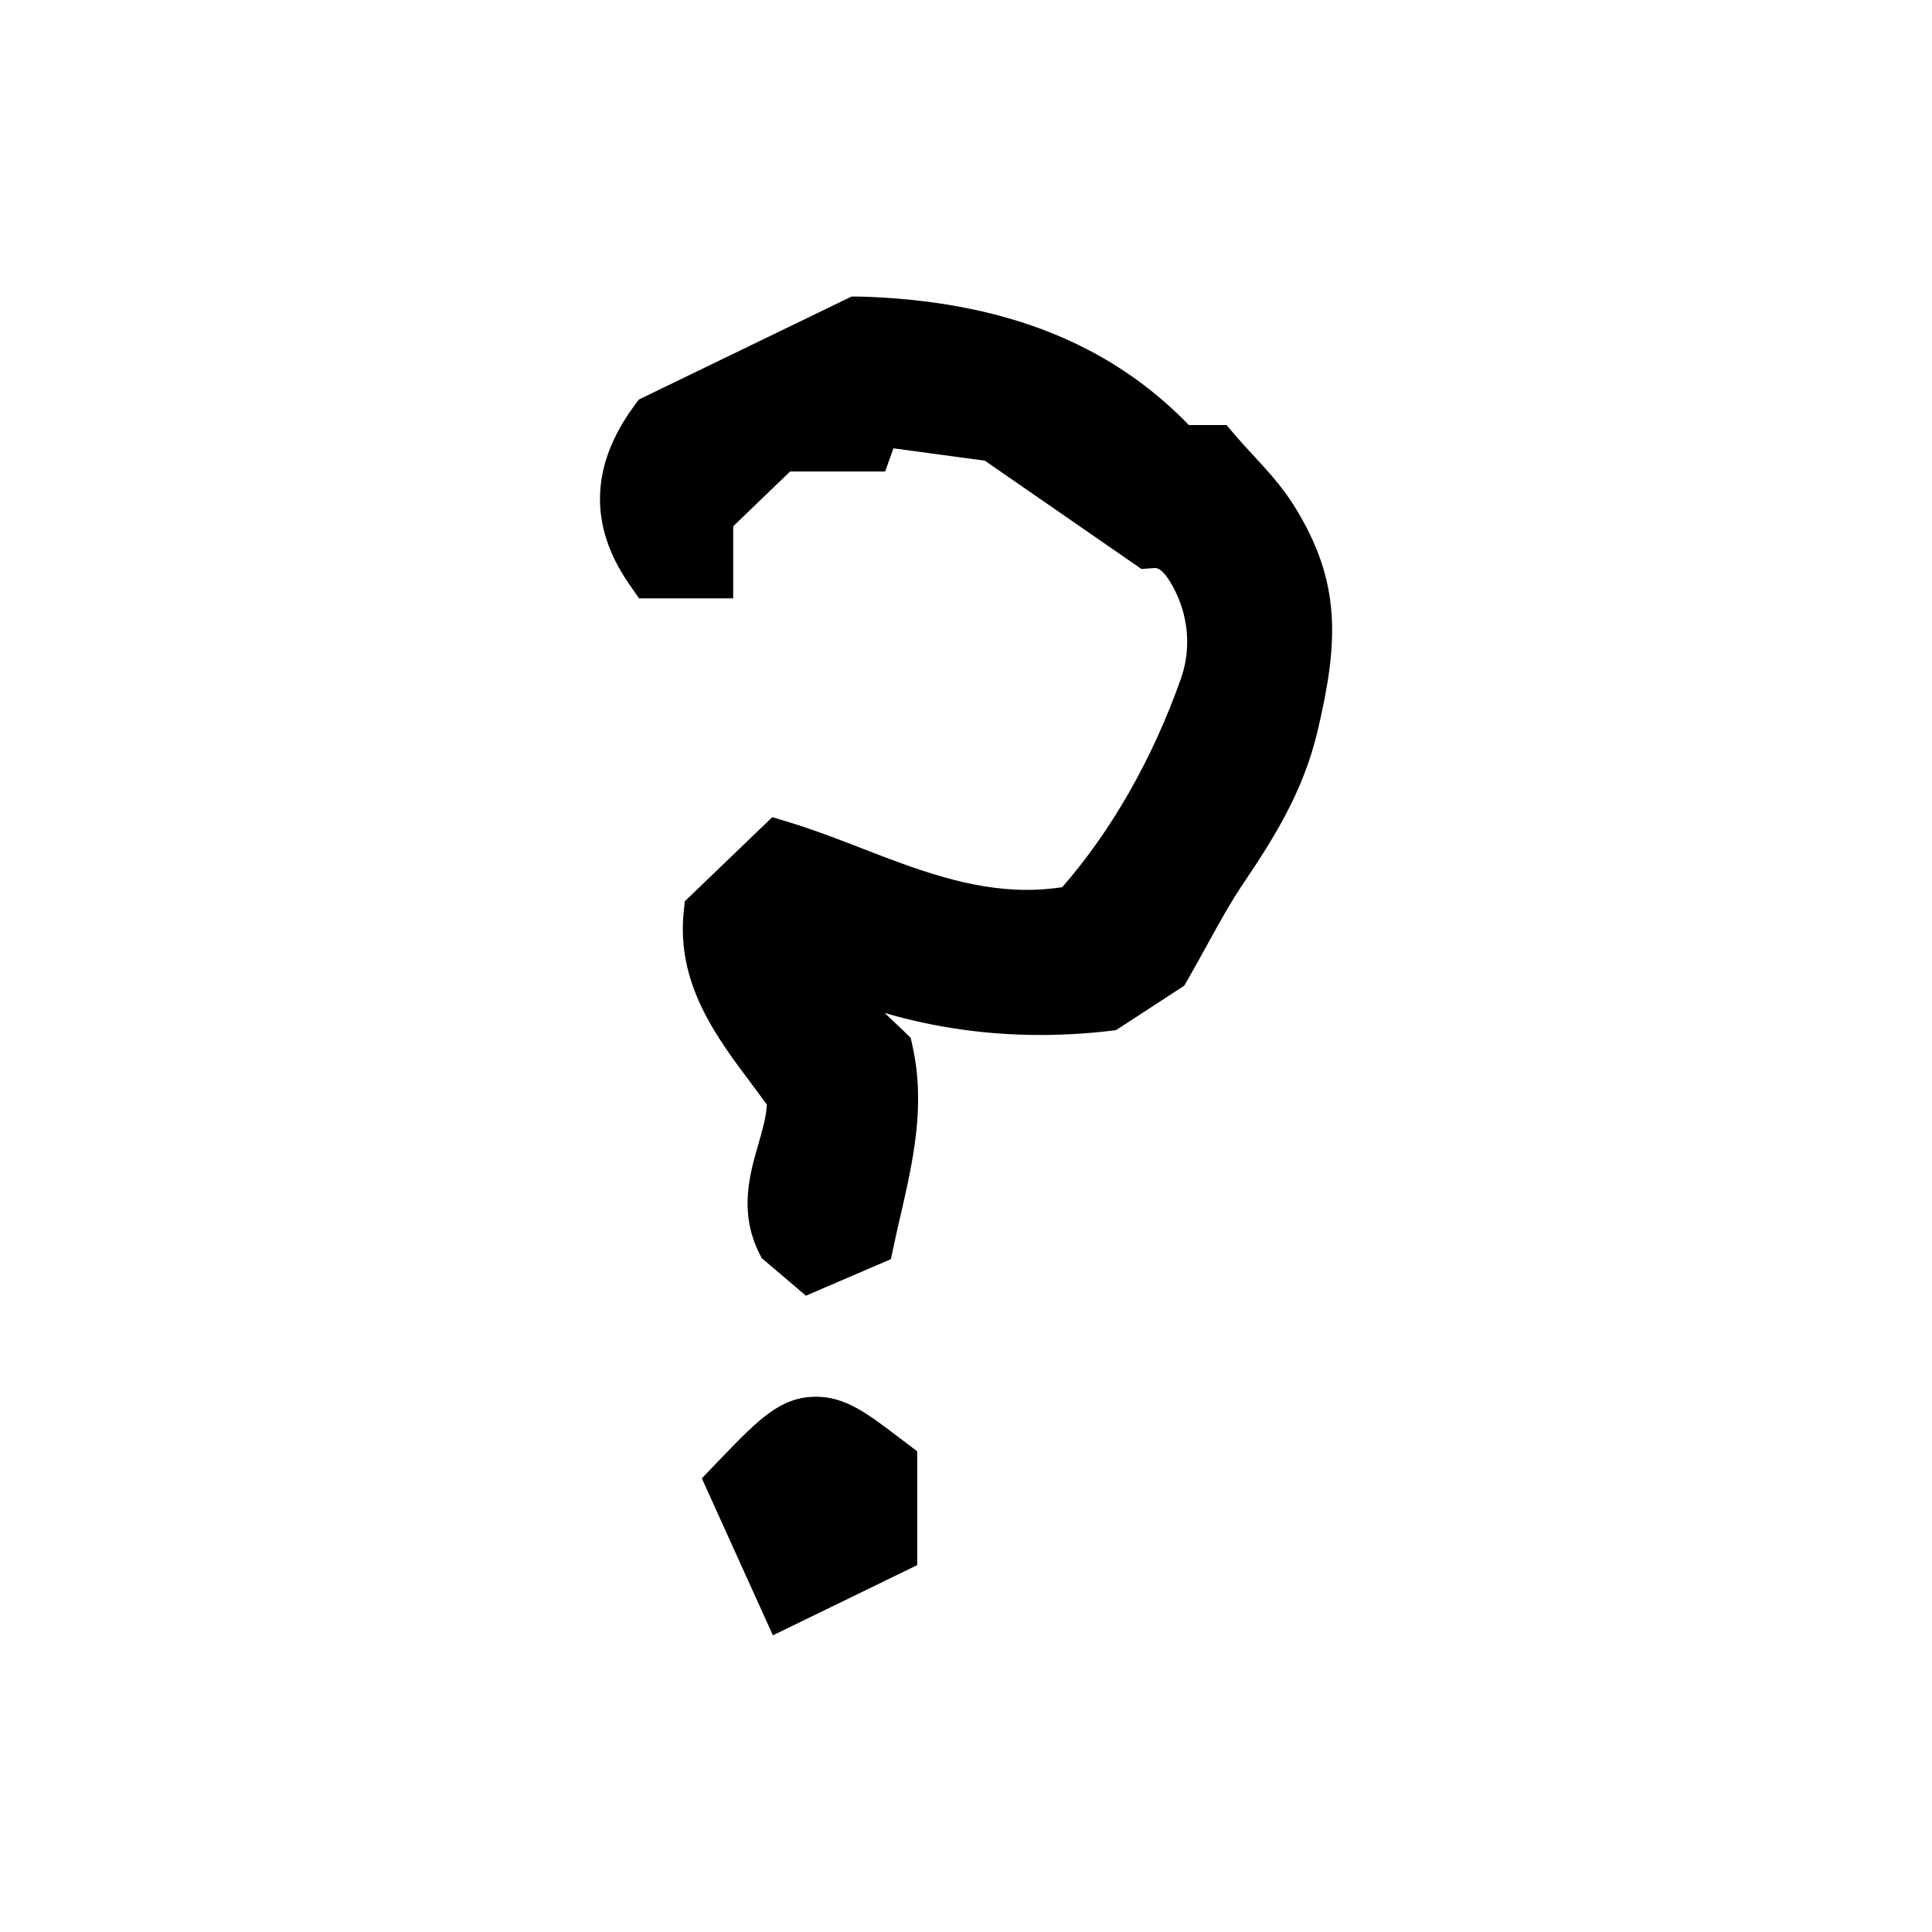<svg width="20" height="20" viewBox="0 0 20 20" fill="none" xmlns="http://www.w3.org/2000/svg">
<path d="M7.886 13.027L7.855 12.964C7.649 12.54 7.761 12.153 7.852 11.84C7.893 11.696 7.933 11.558 7.938 11.434C7.888 11.365 7.836 11.297 7.785 11.227C7.416 10.736 7.004 10.186 7.077 9.449L7.089 9.33L7.995 8.459L8.195 8.52C8.448 8.598 8.706 8.698 8.934 8.787C9.475 8.996 10.035 9.212 10.629 9.212C10.751 9.212 10.874 9.203 10.996 9.184C11.508 8.598 11.932 7.853 12.225 7.025C12.338 6.704 12.302 6.347 12.126 6.044C12.031 5.88 11.973 5.88 11.954 5.88L11.816 5.89L10.195 4.769L9.249 4.641L9.163 4.881H8.179L7.59 5.448V6.194H6.615L6.513 6.047C6.095 5.443 6.11 4.822 6.563 4.204L6.613 4.136L8.815 3.07H8.901C10.366 3.112 11.482 3.547 12.307 4.4H12.697L12.8 4.521C12.853 4.583 12.91 4.645 12.969 4.708C13.117 4.868 13.27 5.034 13.394 5.232C13.887 6.019 13.861 6.643 13.634 7.59C13.487 8.198 13.188 8.676 12.867 9.151C12.738 9.343 12.626 9.545 12.497 9.78C12.435 9.893 12.369 10.012 12.299 10.135L12.259 10.204L11.553 10.664L11.47 10.674C11.234 10.701 10.996 10.714 10.767 10.714C10.216 10.714 9.676 10.638 9.158 10.486C9.185 10.512 9.325 10.645 9.358 10.676L9.428 10.745L9.449 10.841C9.582 11.456 9.449 12.028 9.323 12.58C9.301 12.676 9.278 12.772 9.258 12.87L9.222 13.035L8.343 13.413L7.89 13.028L7.886 13.027Z" fill="black"/>
<path d="M7.266 15.303L7.473 15.087C7.852 14.695 8.081 14.459 8.447 14.459C8.753 14.459 8.977 14.63 9.318 14.89L9.495 15.024V16.202L8.001 16.929L7.266 15.305V15.303Z" fill="black"/>
</svg>
